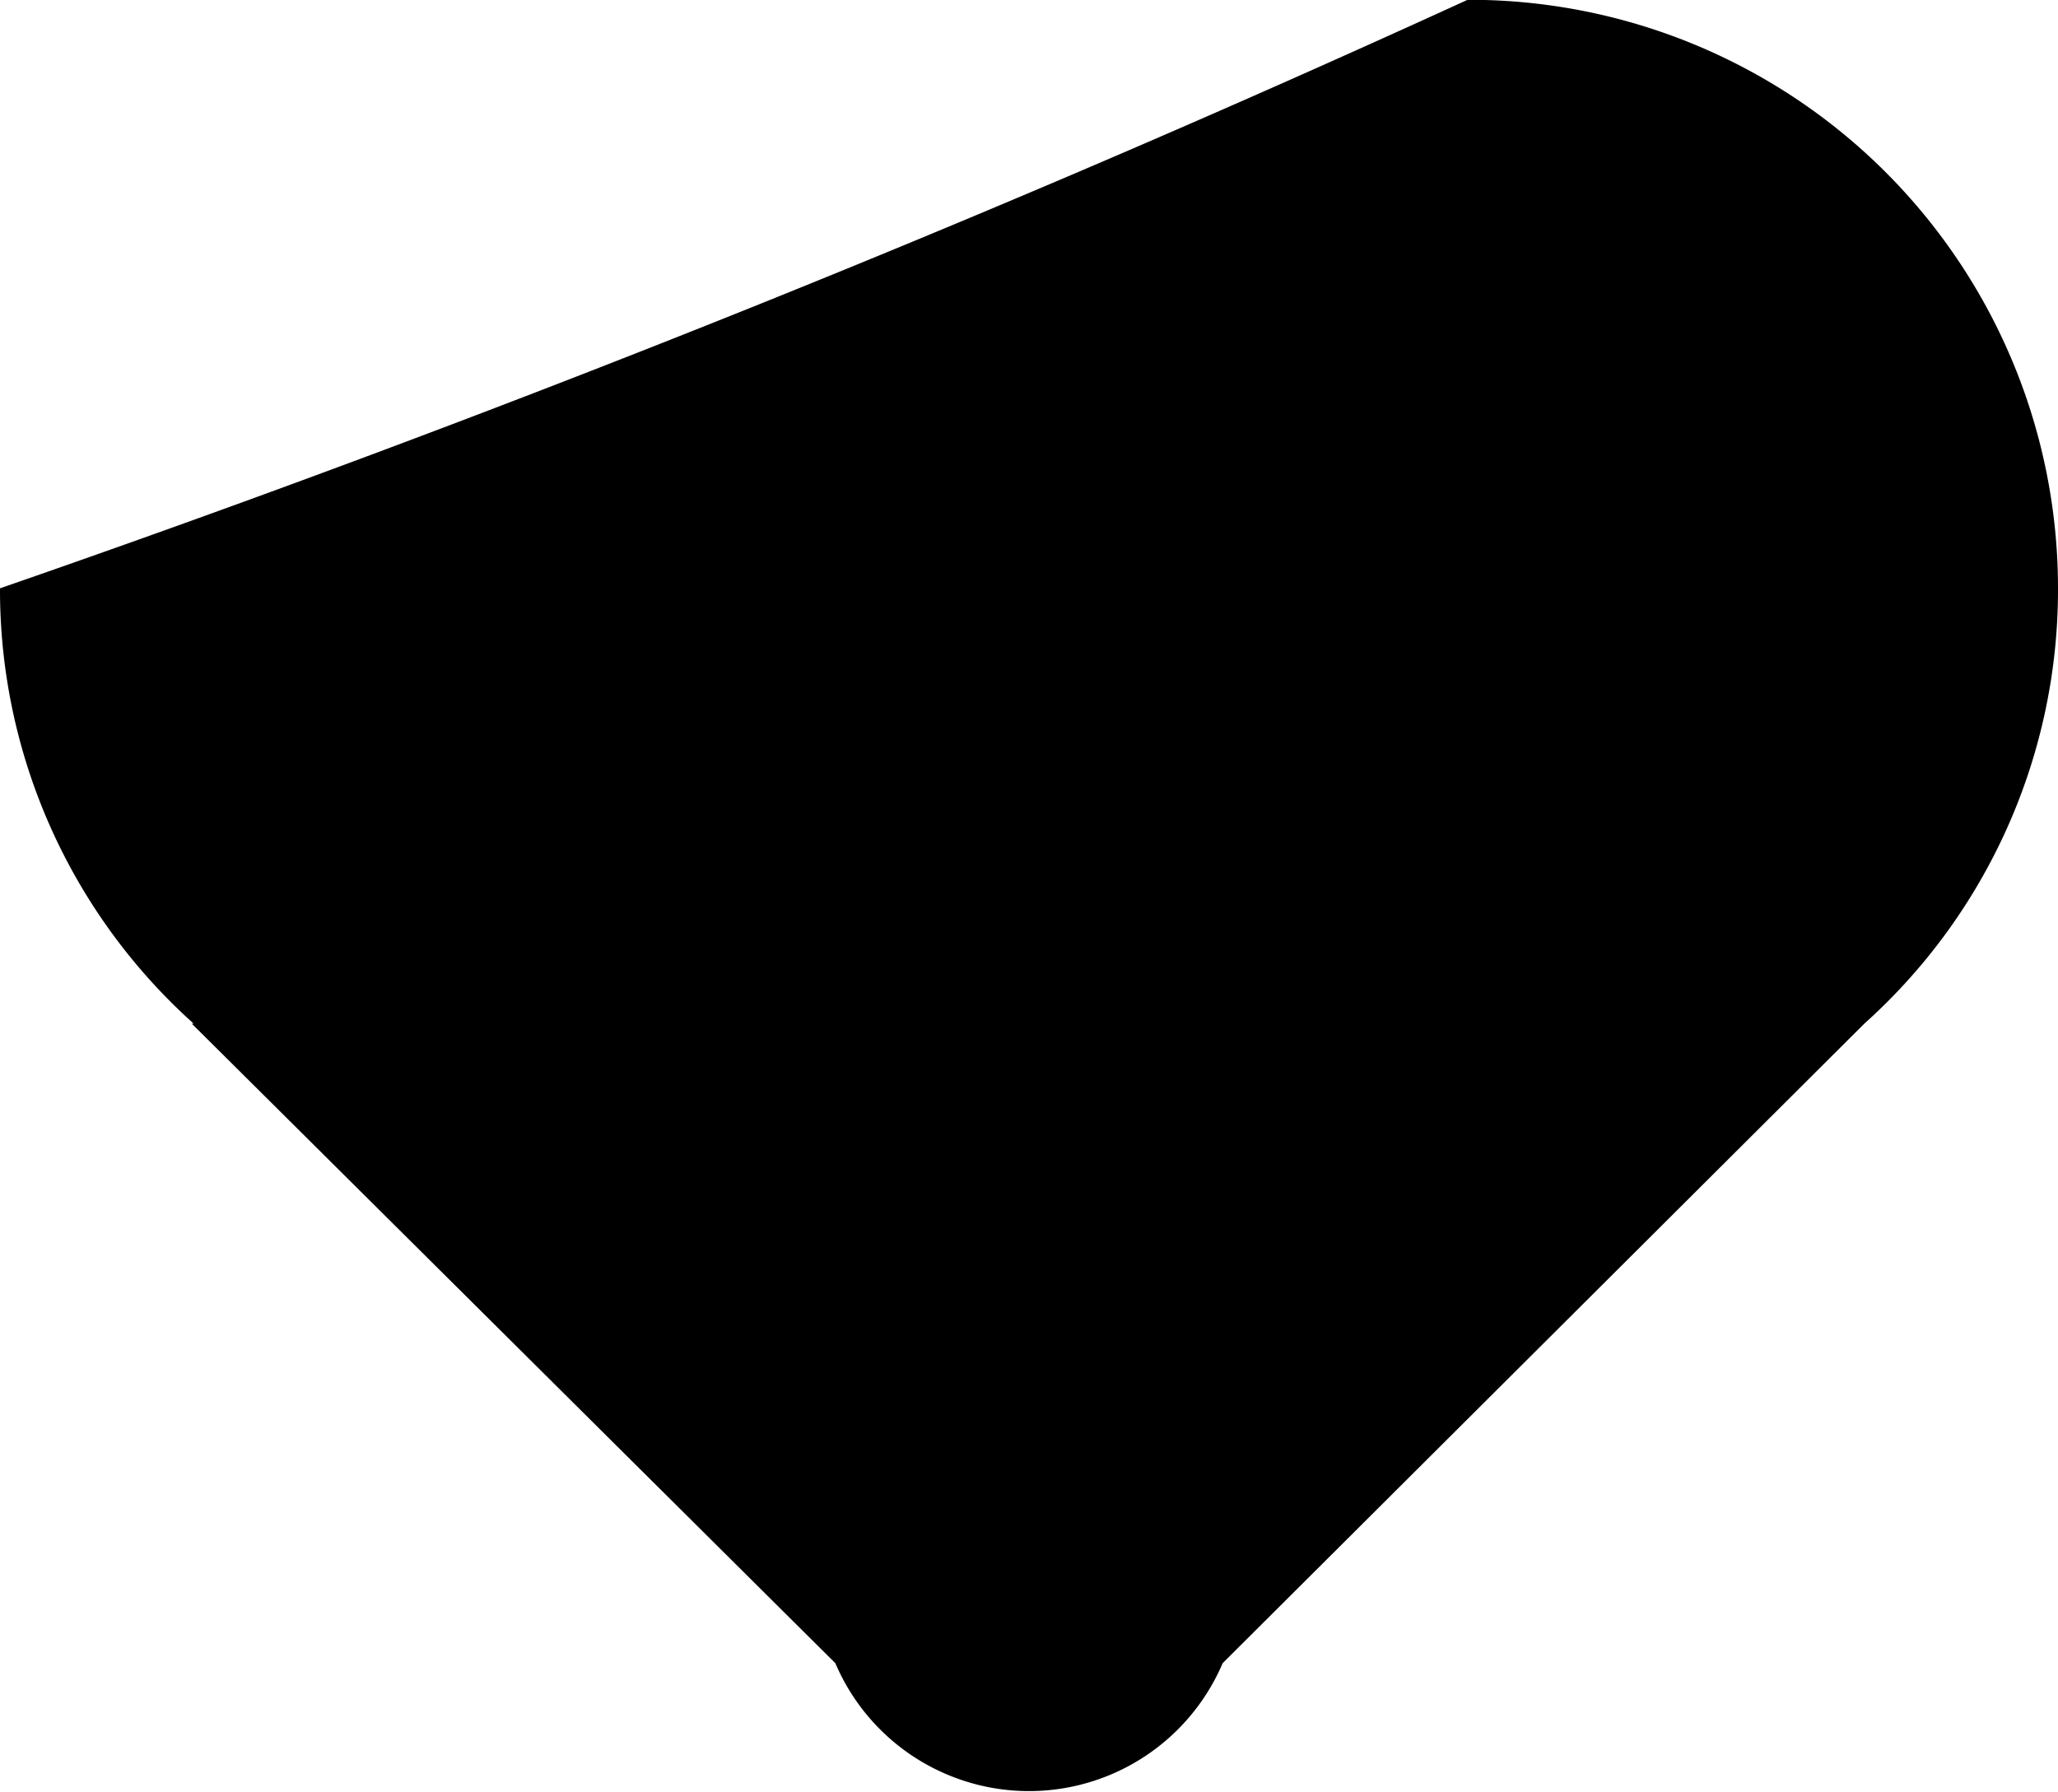 <svg xmlns="http://www.w3.org/2000/svg" width="10.84" height="9.438" viewBox="0 0 10.84 9.438">
  <defs>
    <style>
      .cls-1 {
        fill-rule: evenodd;
      }
    </style>
  </defs>
  <path id="Forma_1" data-name="Forma 1" class="cls-1" d="M1034.84,606.88a3.069,3.069,0,0,1-1.02,2.293h0l-3.38,3.369a1.109,1.109,0,0,1-2.04,0l-3.39-3.369h0.01a3.069,3.069,0,0,1-1.02-2.293,86.9,86.9,0,0,0,7.73-3.1A3.1,3.1,0,0,1,1034.84,606.88Z" transform="translate(-1024 -603.781)"/>
</svg>
